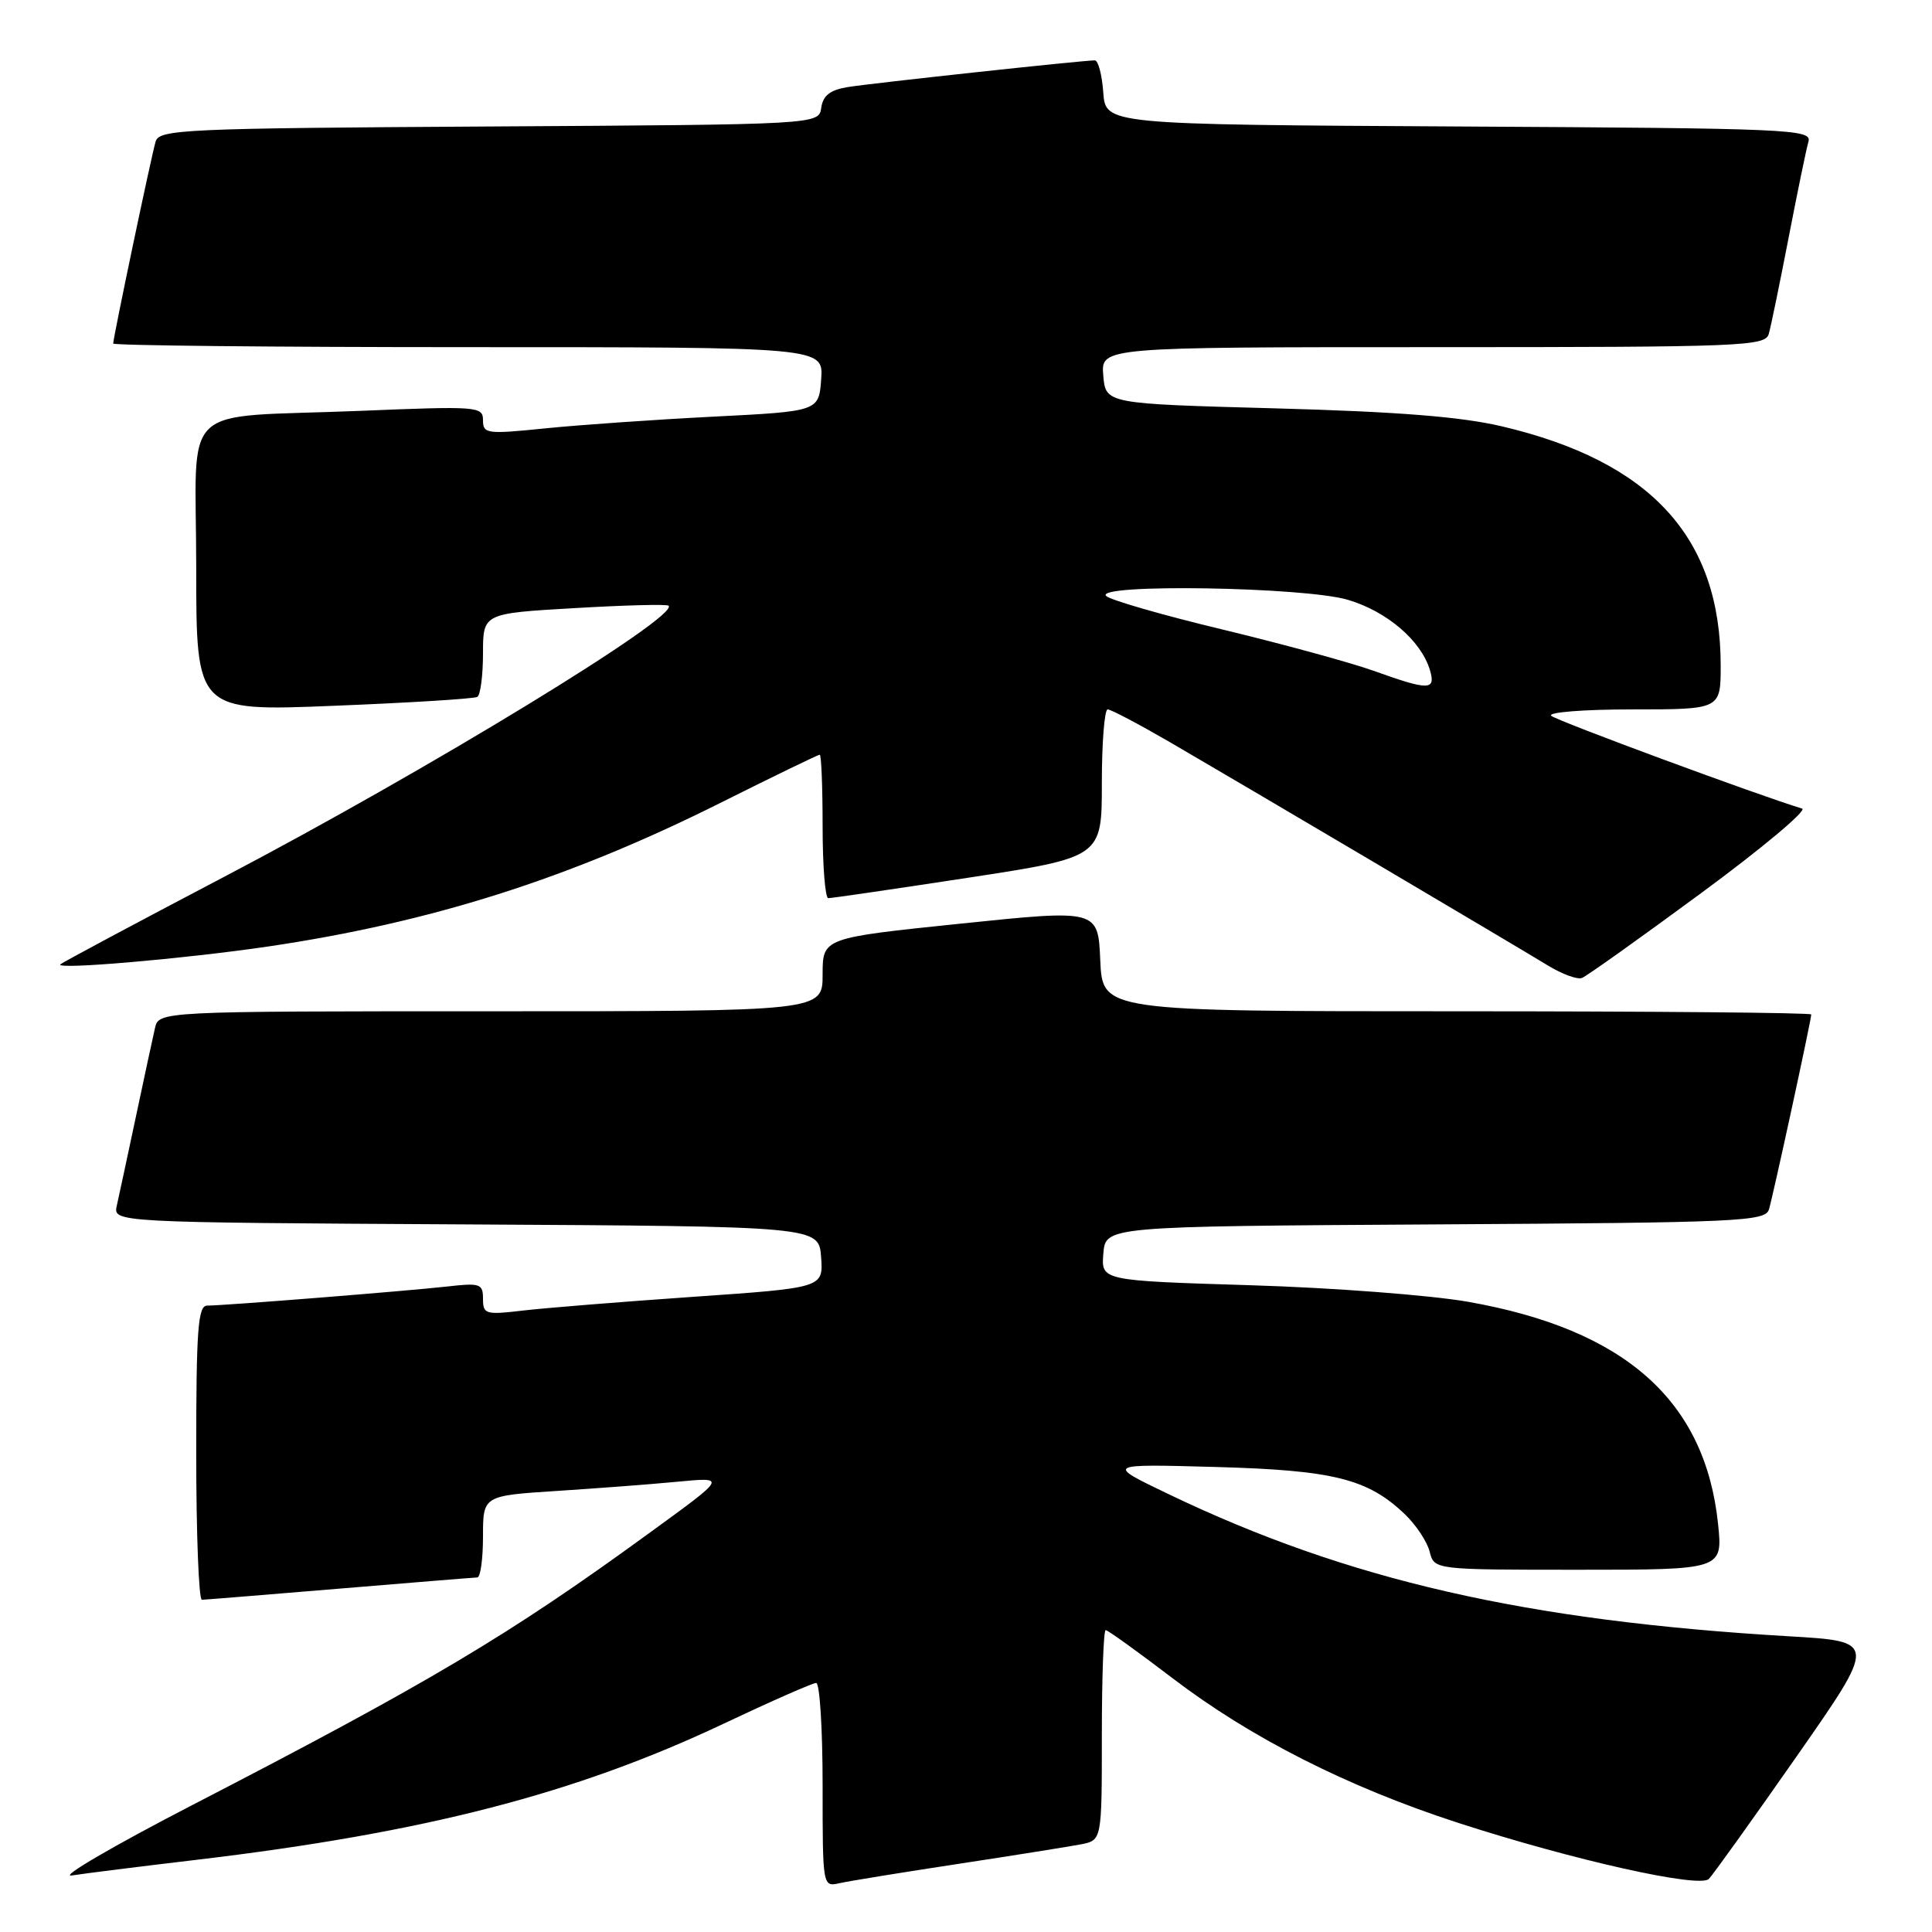 <?xml version="1.0" encoding="UTF-8" standalone="no"?>
<!DOCTYPE svg PUBLIC "-//W3C//DTD SVG 1.1//EN" "http://www.w3.org/Graphics/SVG/1.1/DTD/svg11.dtd" >
<svg xmlns="http://www.w3.org/2000/svg" xmlns:xlink="http://www.w3.org/1999/xlink" version="1.1" viewBox="0 0 256 256">
 <g >
 <path fill="currentColor"
d=" M 127.00 246.97 C 134.43 245.84 141.74 244.67 143.25 244.38 C 146.00 243.84 146.00 243.84 146.00 229.92 C 146.00 222.26 146.23 216.00 146.51 216.00 C 146.79 216.00 150.78 218.87 155.38 222.38 C 165.75 230.29 178.60 236.80 193.25 241.55 C 208.47 246.48 225.18 250.22 226.43 248.97 C 226.96 248.44 232.19 241.14 238.05 232.75 C 248.70 217.50 248.70 217.50 237.10 216.82 C 202.14 214.77 178.58 209.37 154.84 197.98 C 146.50 193.98 146.50 193.98 161.01 194.38 C 176.70 194.81 181.24 195.94 186.17 200.66 C 187.64 202.07 189.11 204.29 189.44 205.61 C 190.04 208.00 190.04 208.00 209.16 208.00 C 228.28 208.00 228.28 208.00 227.65 201.91 C 225.94 185.58 215.32 176.15 194.50 172.49 C 189.55 171.62 176.59 170.63 165.70 170.30 C 145.90 169.69 145.90 169.69 146.20 166.09 C 146.50 162.50 146.50 162.50 190.19 162.24 C 230.69 162.00 233.91 161.85 234.40 160.24 C 234.95 158.42 240.00 135.15 240.00 134.42 C 240.00 134.19 218.87 134.00 193.04 134.00 C 146.09 134.00 146.09 134.00 145.79 127.25 C 145.50 120.50 145.50 120.50 127.25 122.39 C 109.00 124.28 109.00 124.28 109.00 129.14 C 109.00 134.00 109.00 134.00 65.02 134.00 C 21.04 134.00 21.04 134.00 20.53 136.25 C 20.24 137.49 19.11 142.78 18.00 148.00 C 16.89 153.22 15.76 158.51 15.48 159.74 C 14.97 161.98 14.97 161.98 61.73 162.24 C 108.50 162.50 108.50 162.50 108.80 166.57 C 109.10 170.64 109.10 170.64 91.79 171.84 C 82.28 172.50 72.13 173.32 69.25 173.66 C 64.34 174.24 64.00 174.14 64.00 172.10 C 64.00 170.10 63.62 169.97 59.25 170.47 C 53.88 171.07 29.66 173.00 27.45 173.00 C 26.23 173.00 26.00 176.16 26.00 192.50 C 26.00 203.22 26.34 211.99 26.75 211.98 C 27.16 211.97 35.38 211.30 45.00 210.50 C 54.62 209.70 62.84 209.03 63.25 209.02 C 63.66 209.01 64.00 206.57 64.00 203.59 C 64.00 198.19 64.00 198.19 73.75 197.56 C 79.11 197.21 86.20 196.68 89.50 196.36 C 96.35 195.72 96.43 195.57 86.00 203.16 C 67.39 216.71 56.91 222.94 25.50 239.17 C 15.05 244.57 7.85 248.77 9.50 248.51 C 11.15 248.25 18.57 247.32 26.00 246.44 C 56.25 242.85 76.27 237.68 95.90 228.39 C 102.16 225.43 107.68 223.00 108.15 223.00 C 108.62 223.00 109.00 229.08 109.00 236.52 C 109.00 250.02 109.00 250.04 111.25 249.53 C 112.49 249.25 119.58 248.10 127.00 246.97 Z  M 225.40 118.35 C 233.48 112.40 239.51 107.35 238.79 107.14 C 233.05 105.41 206.30 95.52 205.55 94.85 C 205.02 94.38 209.81 94.00 216.30 94.00 C 228.00 94.00 228.00 94.00 228.00 88.18 C 228.00 71.23 218.77 61.14 199.00 56.49 C 193.61 55.22 185.18 54.55 169.00 54.11 C 146.50 53.50 146.50 53.50 146.19 49.75 C 145.88 46.00 145.88 46.00 189.87 46.00 C 230.91 46.00 233.90 45.88 234.37 44.25 C 234.65 43.29 235.83 37.55 237.00 31.50 C 238.17 25.45 239.35 19.72 239.63 18.76 C 240.10 17.13 237.25 17.00 193.31 16.76 C 146.50 16.50 146.50 16.50 146.19 12.25 C 146.02 9.91 145.52 8.00 145.07 8.00 C 143.46 8.00 115.43 11.03 112.32 11.54 C 109.99 11.92 109.05 12.66 108.82 14.28 C 108.50 16.50 108.50 16.50 64.81 16.76 C 24.30 17.00 21.09 17.15 20.62 18.76 C 20.05 20.68 15.00 44.74 15.00 45.52 C 15.00 45.78 36.18 46.00 62.06 46.00 C 109.11 46.00 109.11 46.00 108.81 50.25 C 108.50 54.50 108.50 54.50 94.50 55.21 C 86.80 55.60 76.79 56.30 72.25 56.76 C 64.50 57.55 64.00 57.48 64.00 55.69 C 64.00 53.85 63.32 53.80 47.75 54.44 C 23.27 55.44 26.00 52.83 26.00 75.21 C 26.00 94.26 26.00 94.26 44.25 93.52 C 54.29 93.12 62.84 92.59 63.25 92.34 C 63.66 92.09 64.00 89.50 64.00 86.58 C 64.00 81.28 64.00 81.28 76.10 80.58 C 82.76 80.19 88.38 80.04 88.59 80.26 C 90.02 81.69 56.61 102.08 29.65 116.21 C 18.02 122.31 8.28 127.52 8.00 127.78 C 7.22 128.53 24.40 127.05 35.50 125.42 C 57.10 122.23 75.32 116.45 95.37 106.43 C 102.44 102.89 108.41 100.00 108.62 100.00 C 108.83 100.00 109.00 104.28 109.00 109.50 C 109.00 114.72 109.34 119.01 109.75 119.01 C 110.16 119.02 118.49 117.80 128.25 116.31 C 146.00 113.59 146.00 113.59 146.00 103.80 C 146.00 98.41 146.35 94.00 146.77 94.00 C 147.20 94.00 150.91 95.96 155.02 98.34 C 164.60 103.91 200.65 125.21 205.10 127.93 C 206.97 129.07 209.00 129.82 209.61 129.59 C 210.22 129.36 217.32 124.30 225.40 118.35 Z  M 182.00 88.88 C 178.97 87.80 169.98 85.34 162.02 83.42 C 154.05 81.51 147.10 79.50 146.57 78.97 C 144.92 77.32 172.84 77.76 178.61 79.48 C 183.77 81.01 188.28 84.87 189.46 88.75 C 190.29 91.51 189.38 91.53 182.00 88.88 Z "/>
</g>
</svg>